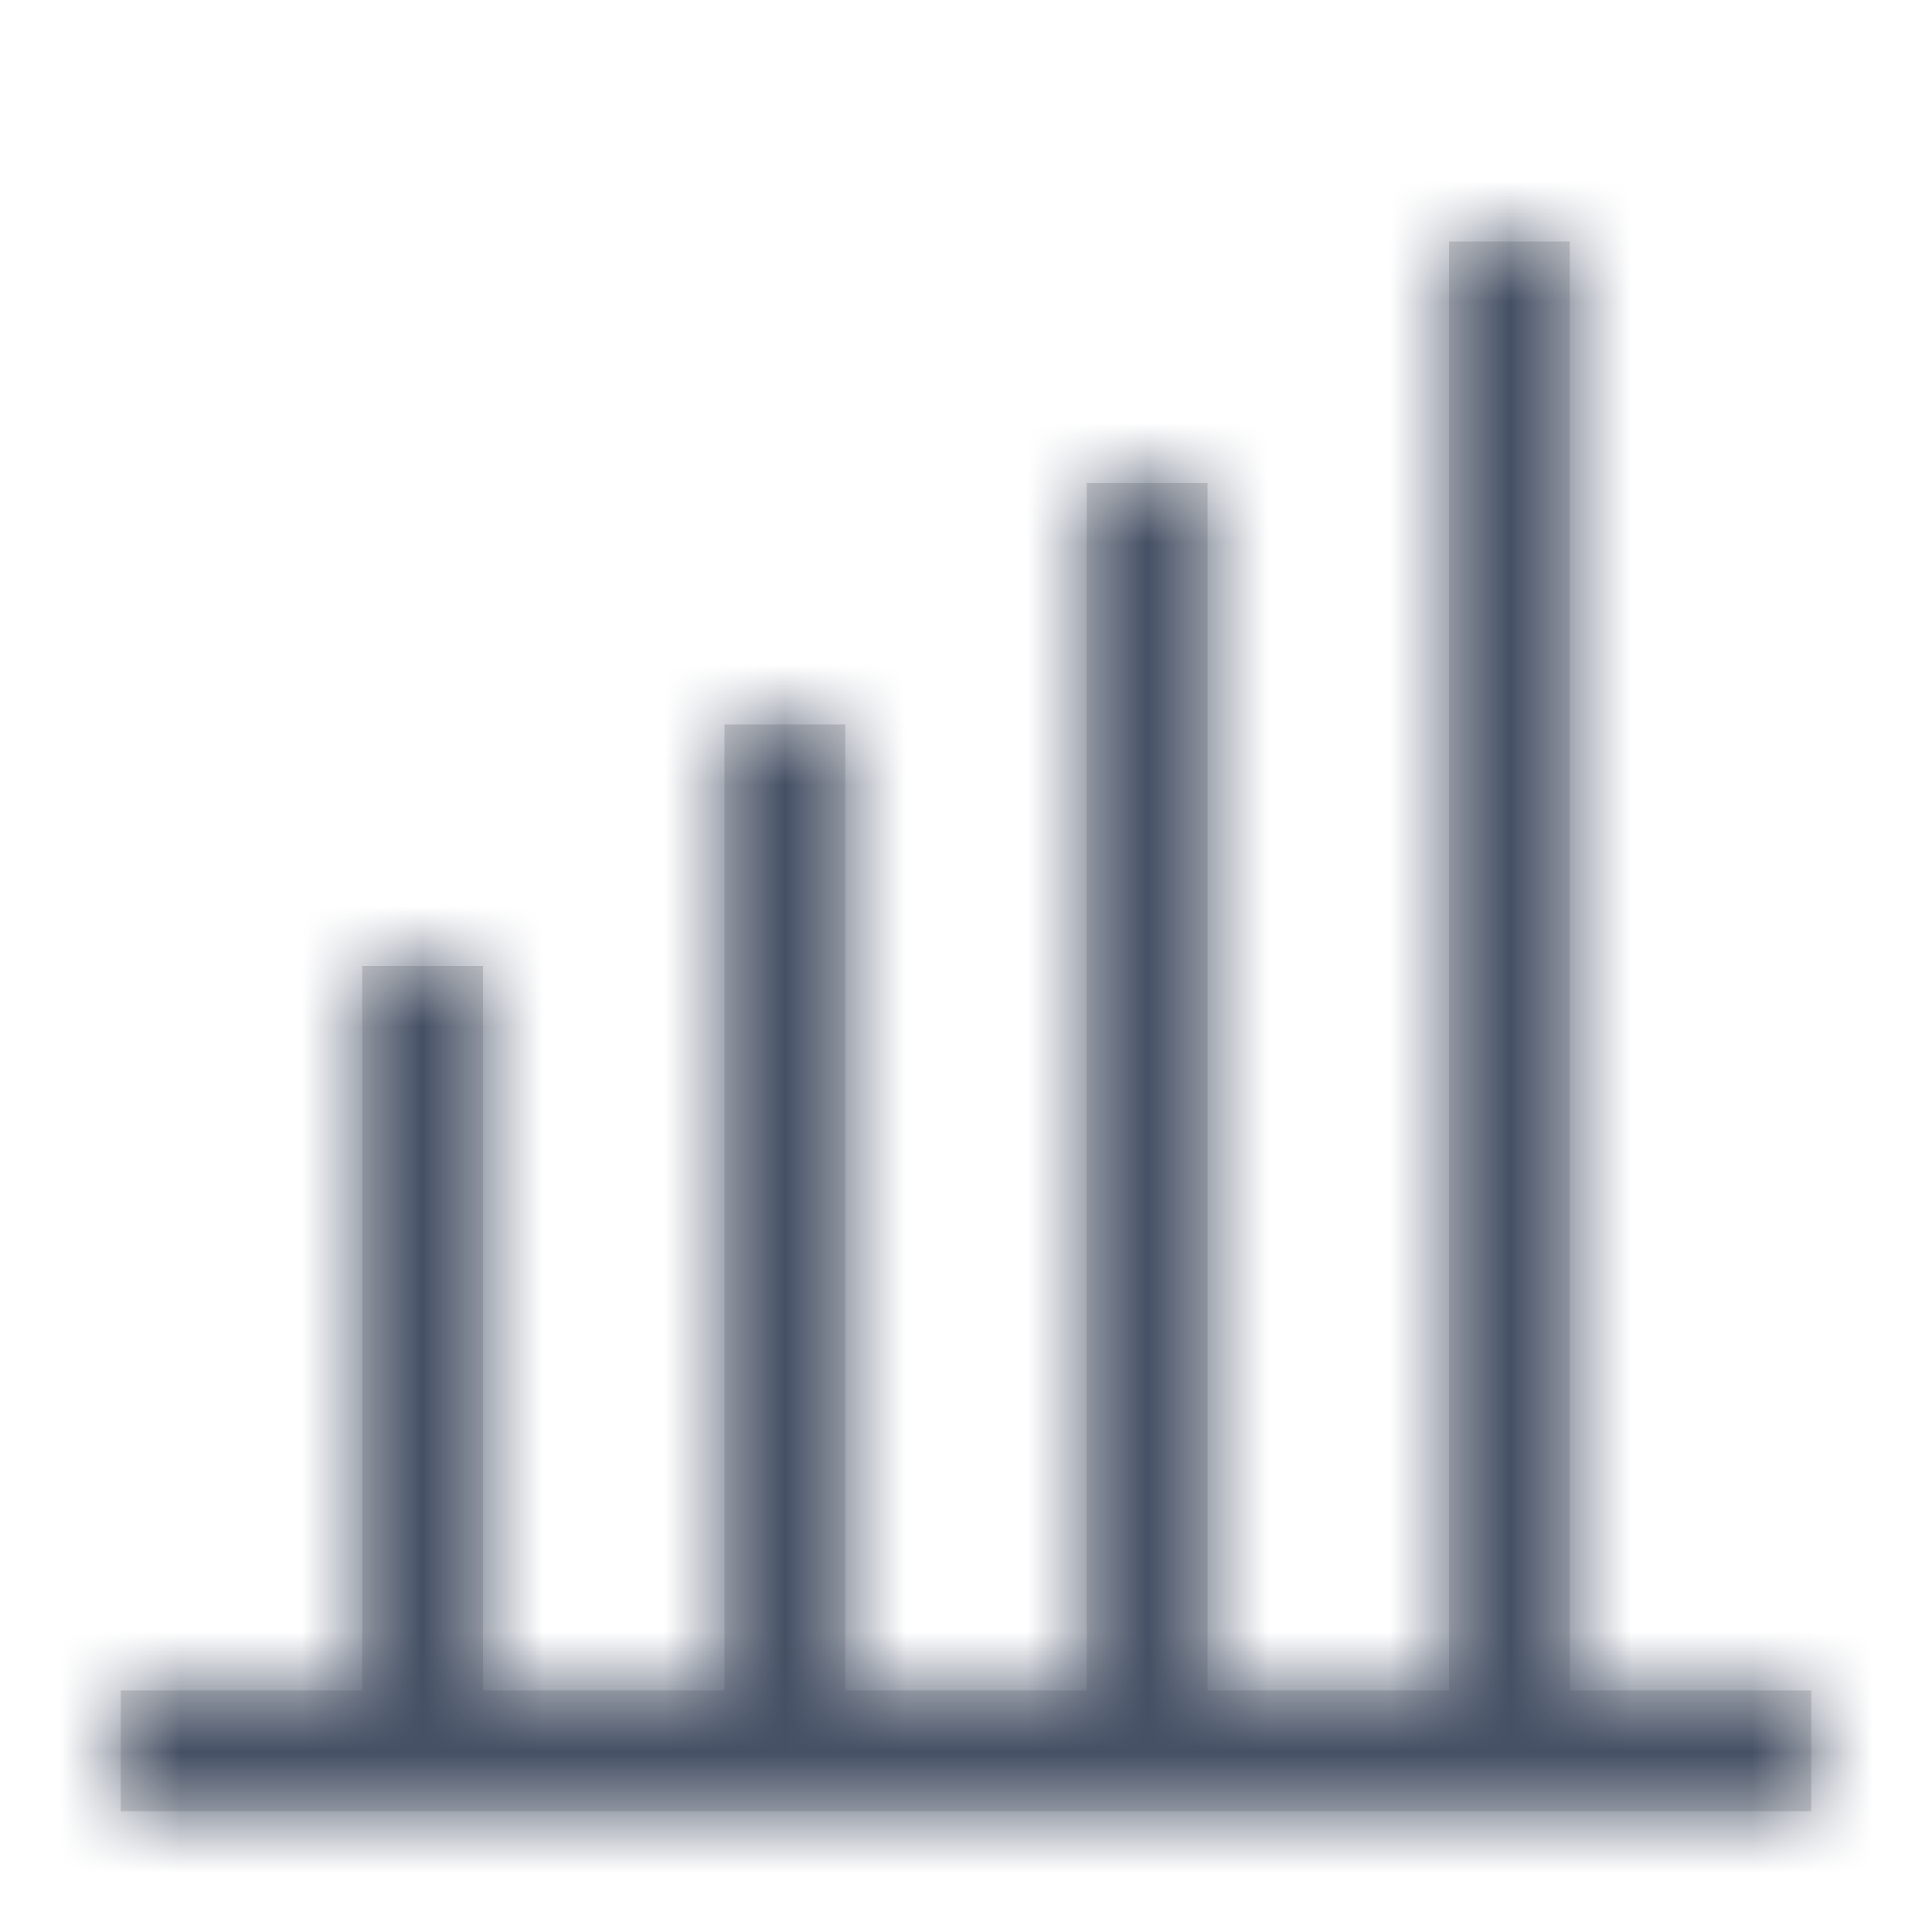 <?xml version="1.0" encoding="UTF-8"?>
<svg width="16px" height="16px" viewBox="0 0 16 16" version="1.1" xmlns="http://www.w3.org/2000/svg" xmlns:xlink="http://www.w3.org/1999/xlink">
    <!-- Generator: sketchtool 55.2 (78181) - https://sketchapp.com -->
    <title>b1243ceb-5b83-42cb-9128-cabba3ee6082@1.00x</title>
    <desc>Created with sketchtool.</desc>
    <defs>
        <path d="M13,14 L15,14 L15,15 L1,15 L1,14 L3,14 L3,8 L4,8 L4,14 L6,14 L6,6 L7,6 L7,14 L9,14 L9,4 L10,4 L10,14 L12,14 L12,2 L13,2 L13,14 Z" id="path-1"></path>
    </defs>
    <g id="Symbols" stroke="none" stroke-width="1" fill="none" fill-rule="evenodd">
        <g id="Icons-/-Top-Team-/-16-/-Performance">
            <mask id="mask-2" fill="white">
                <use xlink:href="#path-1"></use>
            </mask>
            <use id="Combined-Shape" fill="#D8D8D8" xlink:href="#path-1"></use>
            <g id="Colors-/-13-Dark-Grey" mask="url(#mask-2)" fill="#455065">
                <rect id="Rectangle" x="0" y="0" width="16" height="16"></rect>
            </g>
        </g>
    </g>
</svg>